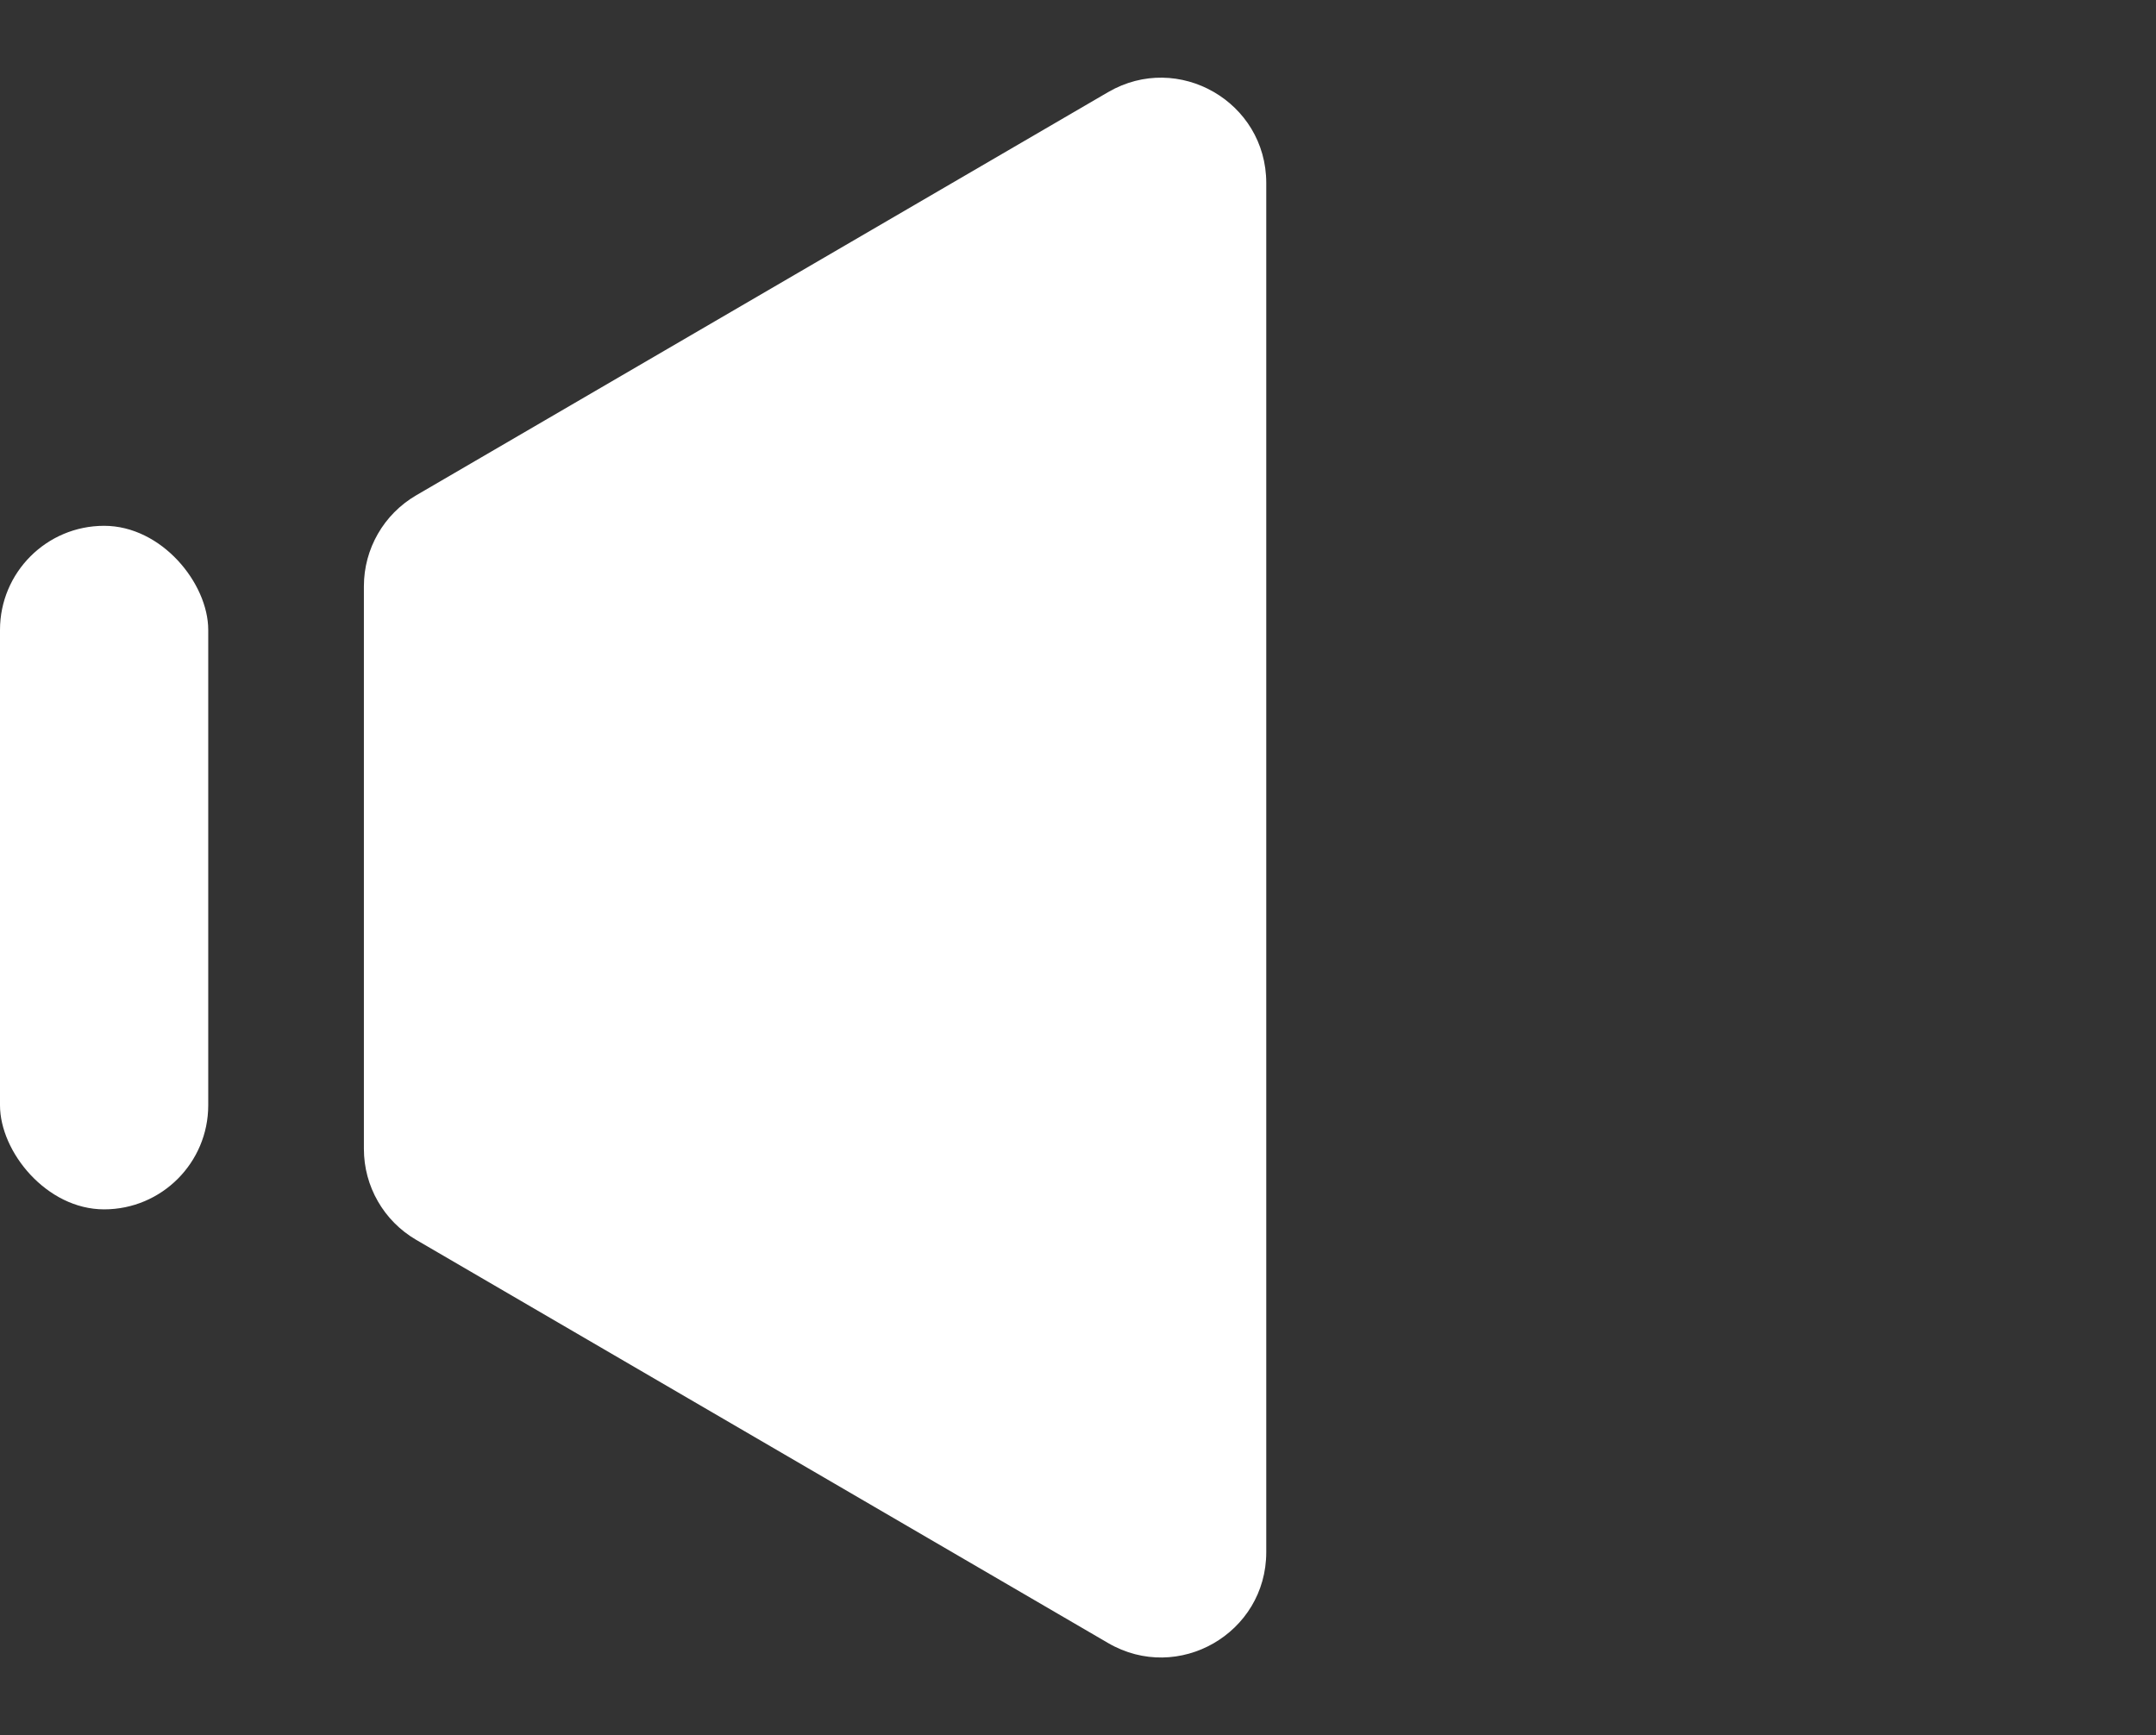 <svg width="41" height="33" viewBox="0 0 41 33" fill="none" xmlns="http://www.w3.org/2000/svg">
<rect x="0" y="0" width="41" height="33" fill="#333333" stroke="none"/>
<rect y="10" width="3.96" height="13" rx="1.98" fill="white"/>
<path d="M6.92 11.149C6.92 10.438 7.298 9.78 7.913 9.421L21.073 1.752C22.406 0.975 24.08 1.937 24.08 3.48V29.52C24.08 31.063 22.406 32.025 21.073 31.248L7.913 23.579C7.298 23.22 6.92 22.562 6.92 21.851V11.149Z" fill="white"/>
</svg>
